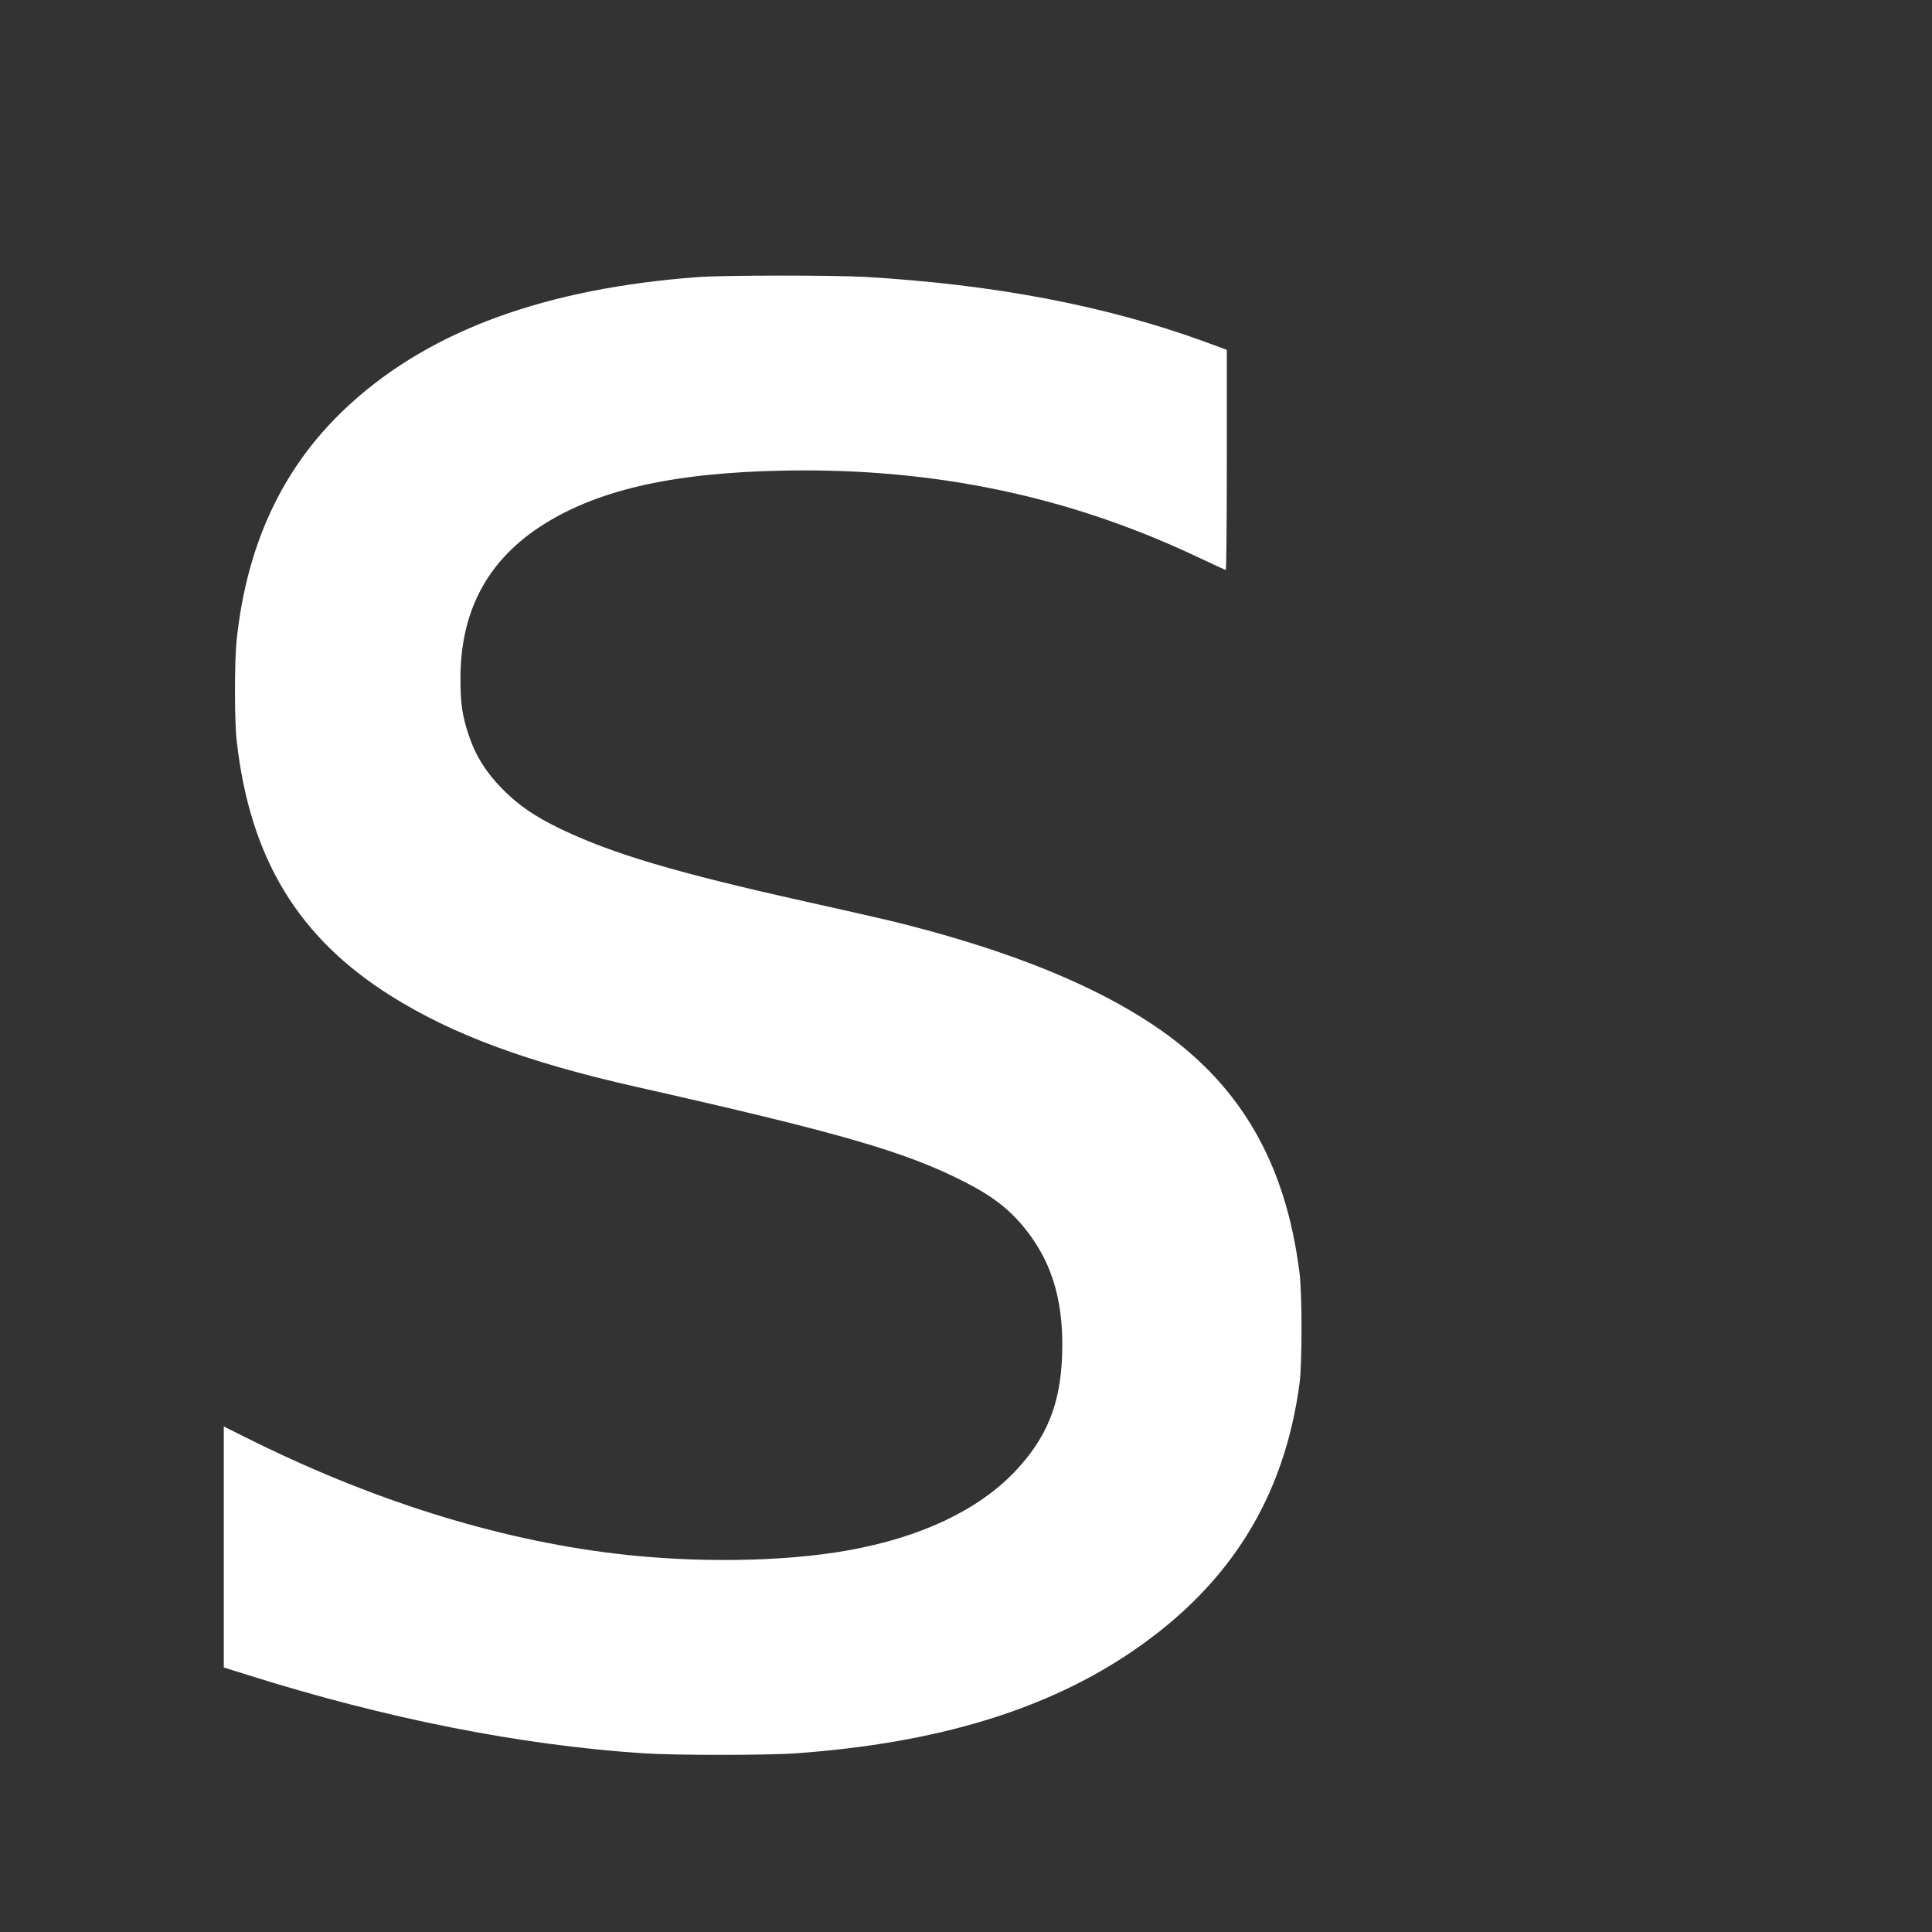 <?xml version="1.0" standalone="no"?>
<!DOCTYPE svg PUBLIC "-//W3C//DTD SVG 20010904//EN"
 "http://www.w3.org/TR/2001/REC-SVG-20010904/DTD/svg10.dtd">
<svg version="1.0" xmlns="http://www.w3.org/2000/svg"
 width="1200pt" height="1200pt" viewBox="0 0 1200 1200"
 preserveAspectRatio="xMidYMid meet">
<rect x="0" y="0" width="1200" height="1200" fill="#333333" stroke="none"/>
<g transform="translate(0,1200) scale(0.1,-0.1)"
fill="#ffffff" stroke="none">
<path d="M4335 10279 c-941 -70 -1652 -328 -2154 -783 -412 -372 -646 -857
-711 -1471 -14 -129 -14 -503 0 -625 82 -730 381 -1224 960 -1587 381 -239
846 -411 1515 -562 1269 -286 1678 -404 2044 -591 187 -95 297 -183 400 -320
153 -203 219 -442 208 -755 -10 -308 -96 -518 -296 -728 -229 -239 -586 -407
-1036 -487 -402 -72 -957 -79 -1450 -19 -743 90 -1519 335 -2295 724 l-130 65
0 -748 0 -749 147 -46 c863 -272 1691 -436 2458 -487 195 -13 771 -13 950 0
878 63 1559 271 2095 638 602 412 938 954 1032 1662 16 126 16 546 0 680 -87
701 -380 1195 -920 1551 -341 226 -798 417 -1364 573 -200 55 -277 73 -788
187 -791 176 -1197 296 -1515 449 -162 78 -264 147 -365 250 -101 102 -167
208 -209 335 -40 121 -51 195 -51 351 0 410 161 720 486 937 346 230 818 340
1519 354 932 18 1772 -157 2576 -538 92 -43 169 -79 173 -79 3 0 6 308 6 684
l0 683 -152 56 c-613 221 -1296 350 -2093 397 -198 11 -880 11 -1040 -1z"/>
</g>
</svg>
